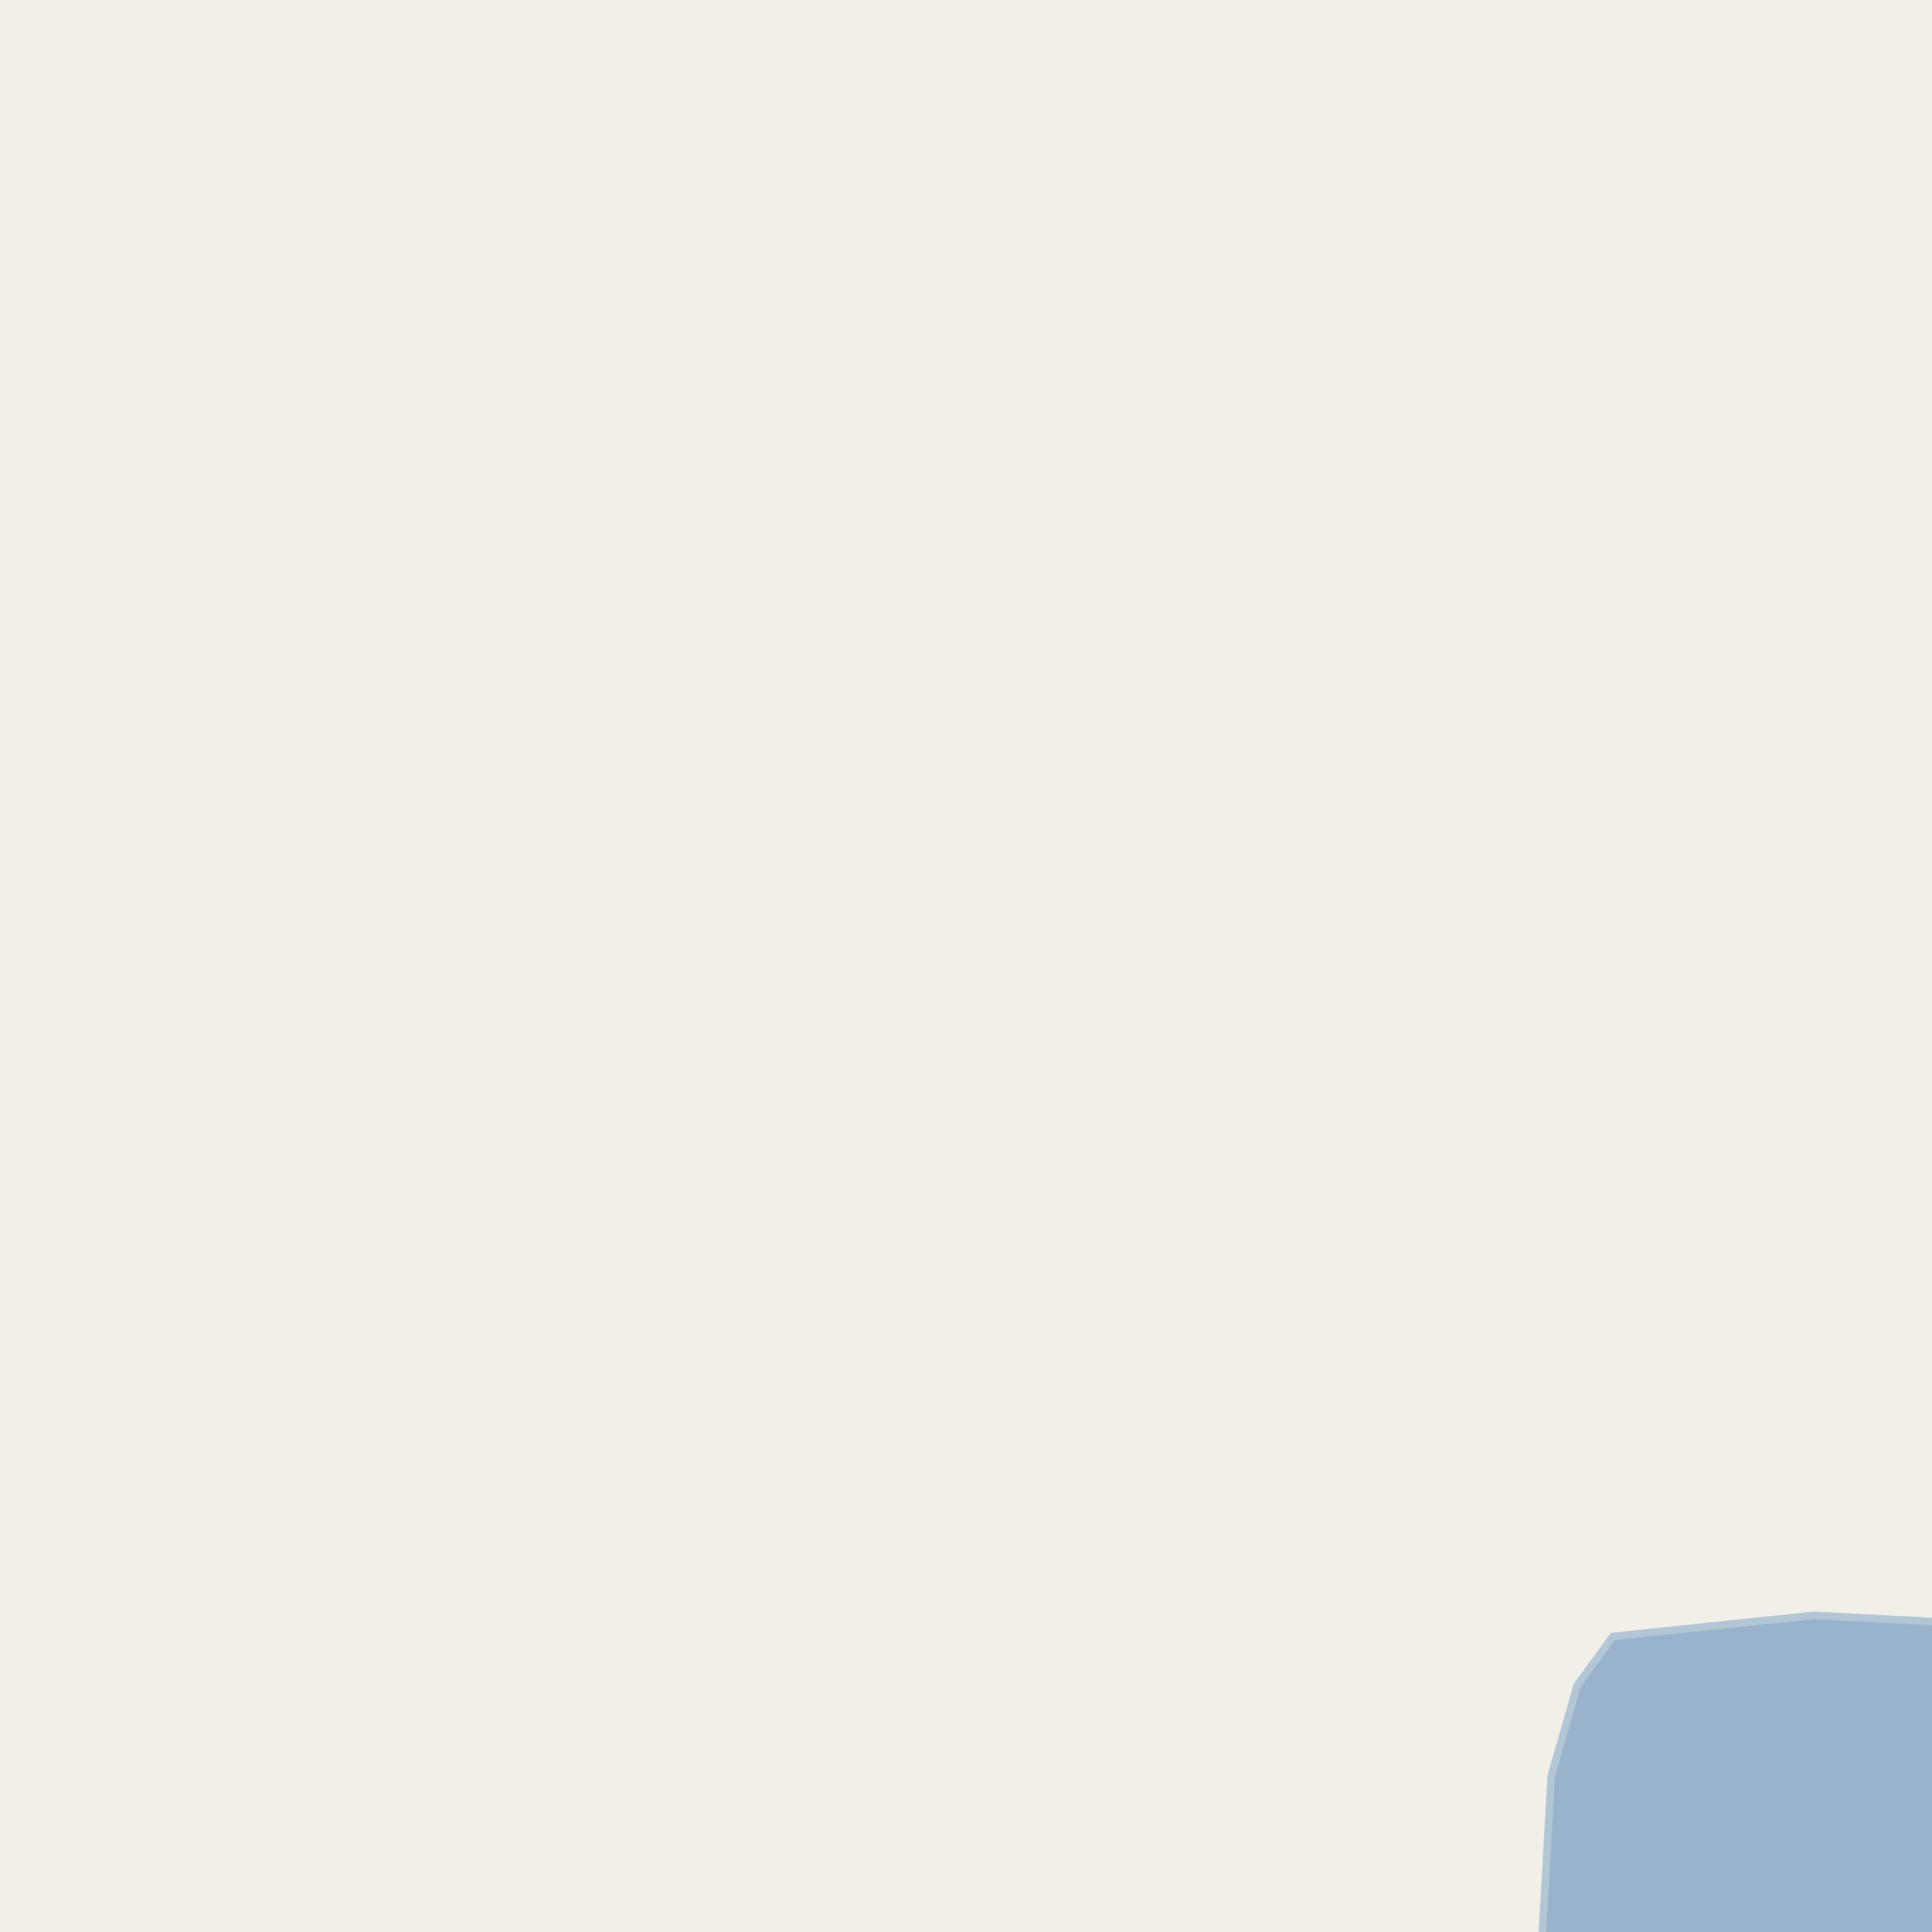 <?xml version="1.0" encoding="UTF-8"?>
<svg xmlns="http://www.w3.org/2000/svg" xmlns:xlink="http://www.w3.org/1999/xlink" width="256pt" height="256pt" viewBox="0 0 256 256" version="1.1">
<g id="surface2">
<rect x="0" y="0" width="256" height="256" style="fill:rgb(94.902%,93.725%,91.373%);fill-opacity:1;stroke:none;"/>
<path style=" stroke:none;fill-rule:evenodd;fill:rgb(60%,70.196%,80%);fill-opacity:1;" d="M -4 259 L 259 259 L 259 215.012 L 240.344 214.039 L 213.727 216.832 L 209 223.301 L 205.539 235.371 L 204.211 259 Z M -8234424.902 5519348.219 Z M -8234424.902 5519348.219 Z M -8234424.902 5519348.219 "/>
<path style="fill:none;stroke-width:1;stroke-linecap:round;stroke-linejoin:round;stroke:rgb(70.196%,77.647%,83.137%);stroke-opacity:1;stroke-miterlimit:10;" d="M -4 259 L 259 259 L 259 215.012 L 240.344 214.039 L 213.727 216.832 L 209 223.301 L 205.539 235.371 L 204.211 259 L -4 259 "/>
</g>
</svg>

